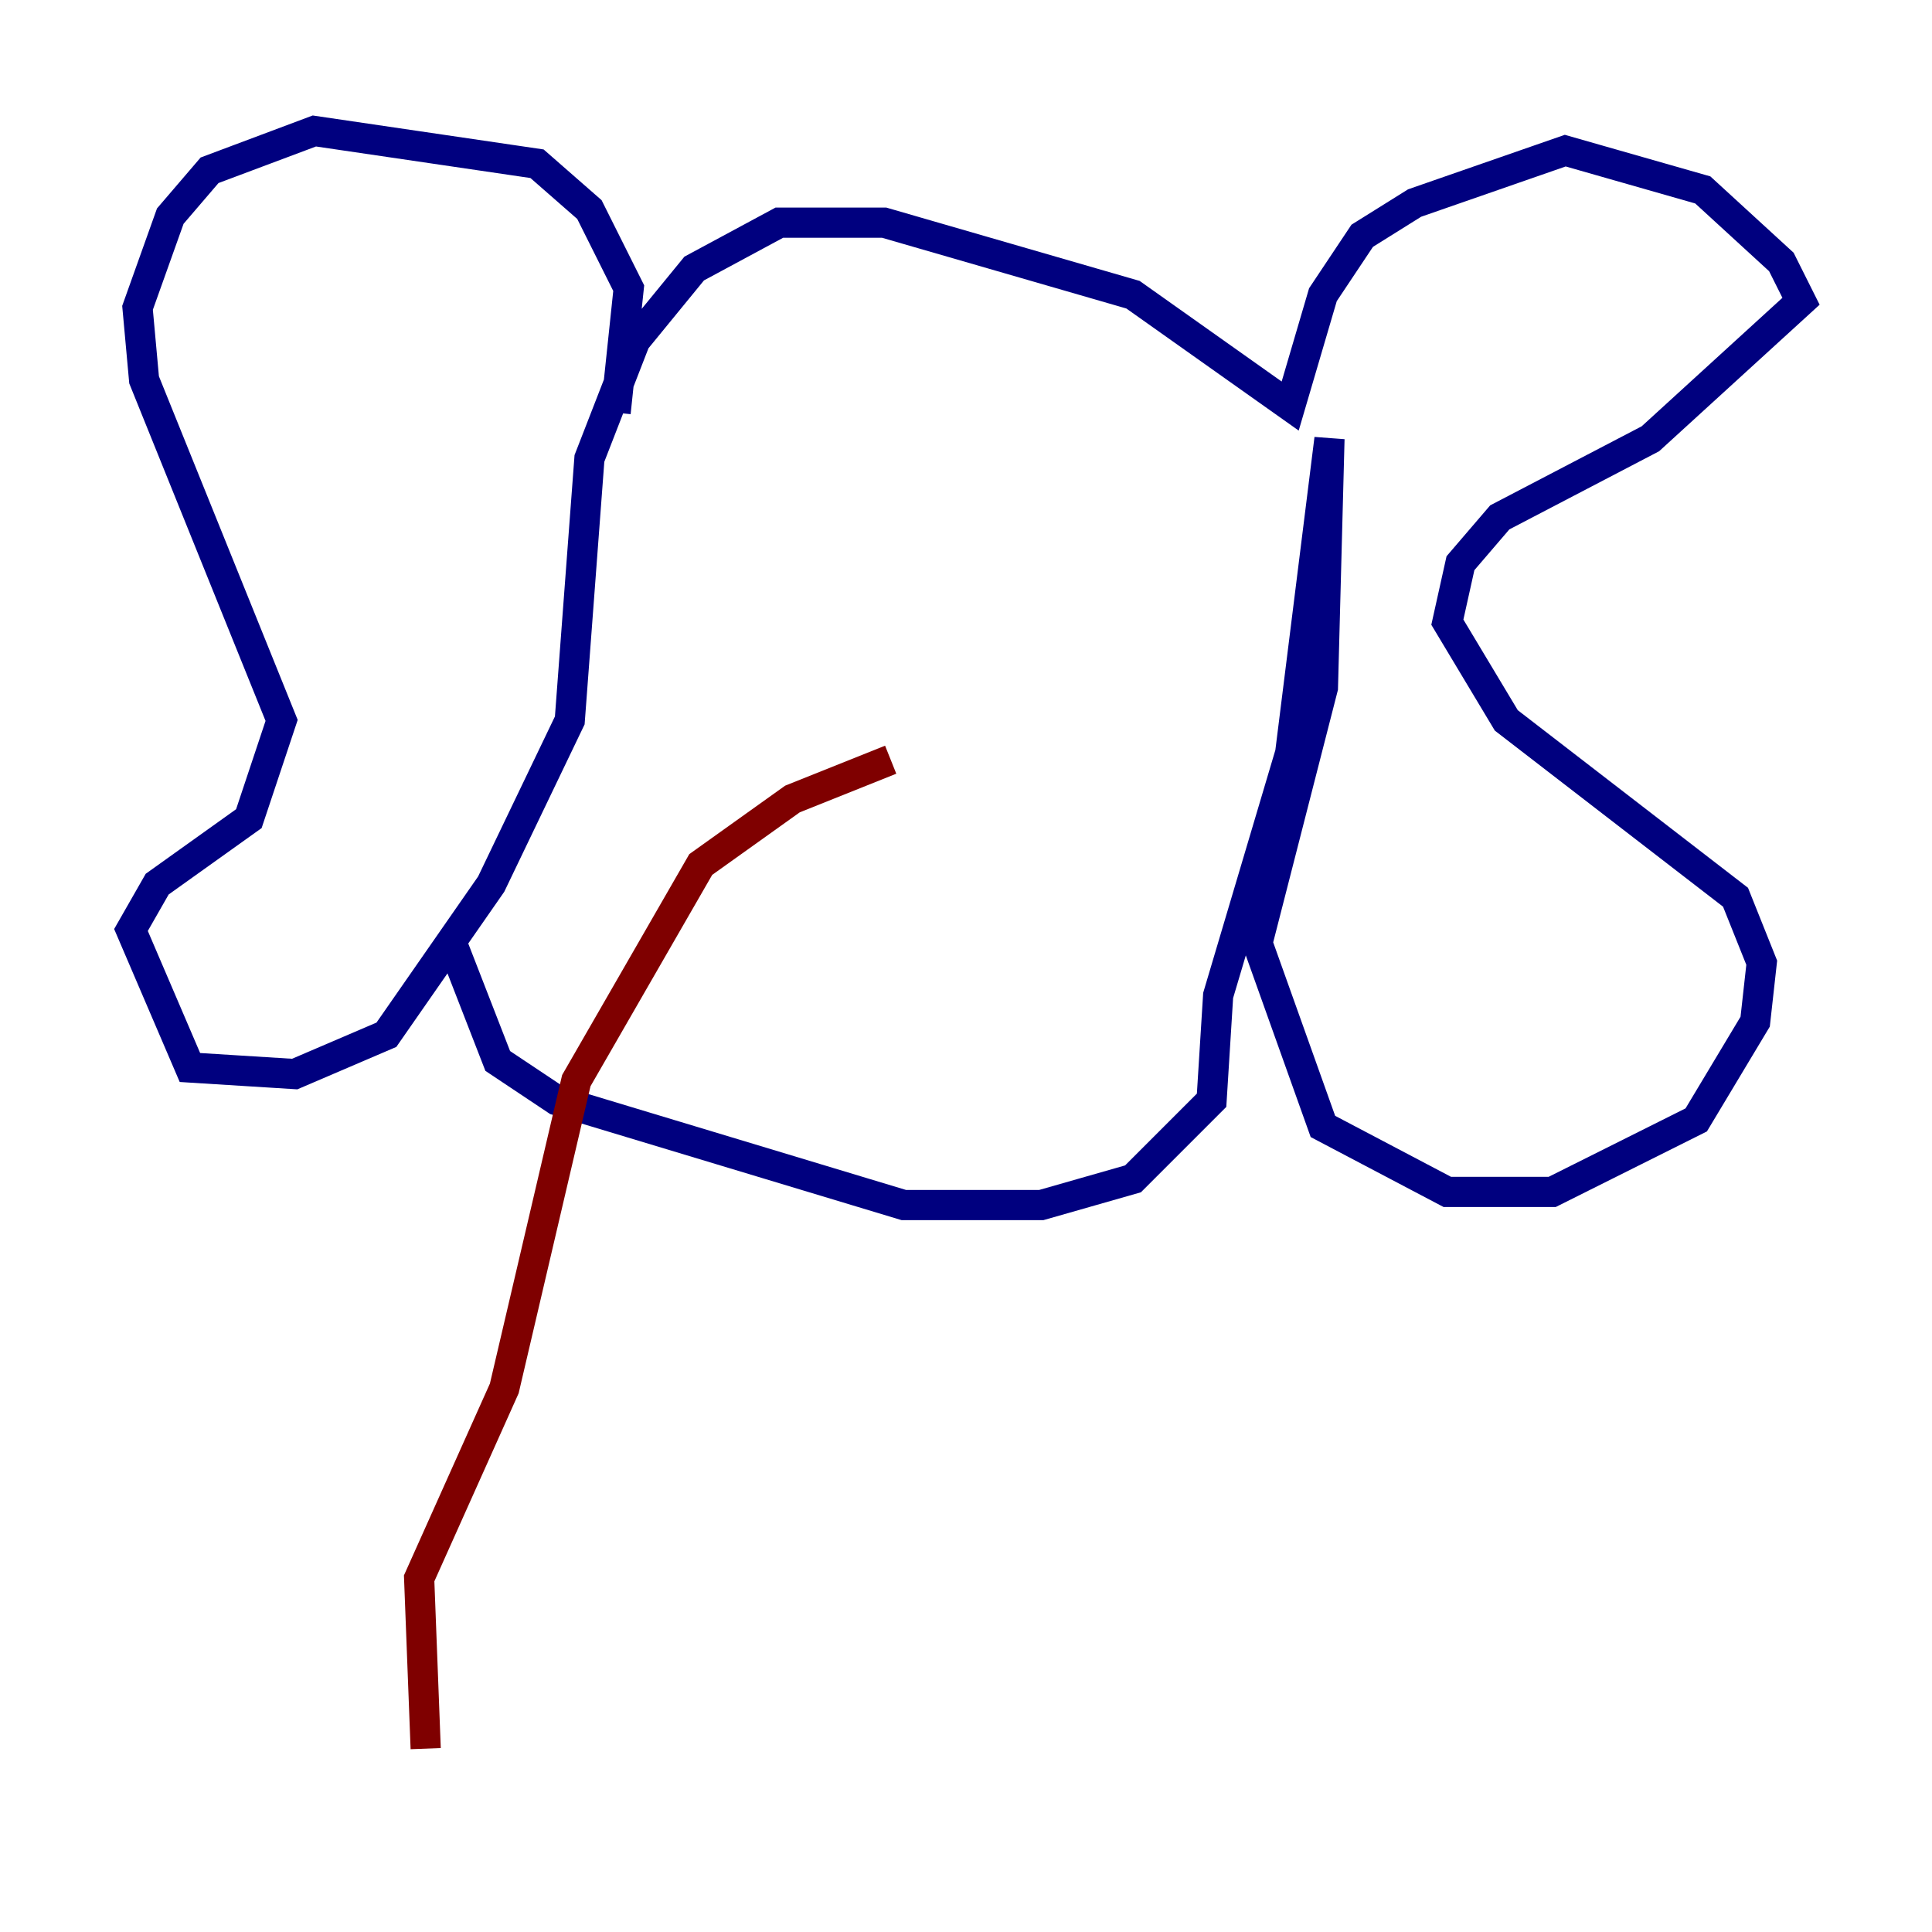 <?xml version="1.0" encoding="utf-8" ?>
<svg baseProfile="tiny" height="128" version="1.2" viewBox="0,0,128,128" width="128" xmlns="http://www.w3.org/2000/svg" xmlns:ev="http://www.w3.org/2001/xml-events" xmlns:xlink="http://www.w3.org/1999/xlink"><defs /><polyline fill="none" points="40.786,27.336 41.654,19.091 39.051,13.885 35.58,10.848 20.827,8.678 13.885,11.281 11.281,14.319 9.112,20.393 9.546,25.166 18.658,47.729 16.488,54.237 10.414,58.576 8.678,61.614 12.583,70.725 19.525,71.159 25.6,68.556 32.542,58.576 37.749,47.729 39.051,30.373 42.088,22.563 45.993,17.79 51.634,14.752 58.576,14.752 75.064,19.525 85.478,26.902 87.647,19.525 90.251,15.62 93.722,13.451 103.702,9.98 112.814,12.583 118.02,17.356 119.322,19.959 109.342,29.071 99.363,34.278 96.759,37.315 95.891,41.22 99.797,47.729 114.983,59.444 116.719,63.783 116.285,67.688 112.38,74.197 102.834,78.969 95.891,78.969 87.647,74.63 83.308,62.481 87.647,45.559 88.081,29.071 85.478,49.898 80.705,65.953 80.271,72.895 75.064,78.102 68.99,79.837 59.878,79.837 36.881,72.895 32.976,70.291 29.939,62.481" stroke="#00007f" stroke-width="2" /><polyline fill="none" points="59.01,50.332 52.502,52.936 46.427,57.275 38.183,71.593 33.41,91.986 27.77,104.57 28.203,115.851" stroke="#7f0000" stroke-width="2" /></svg>